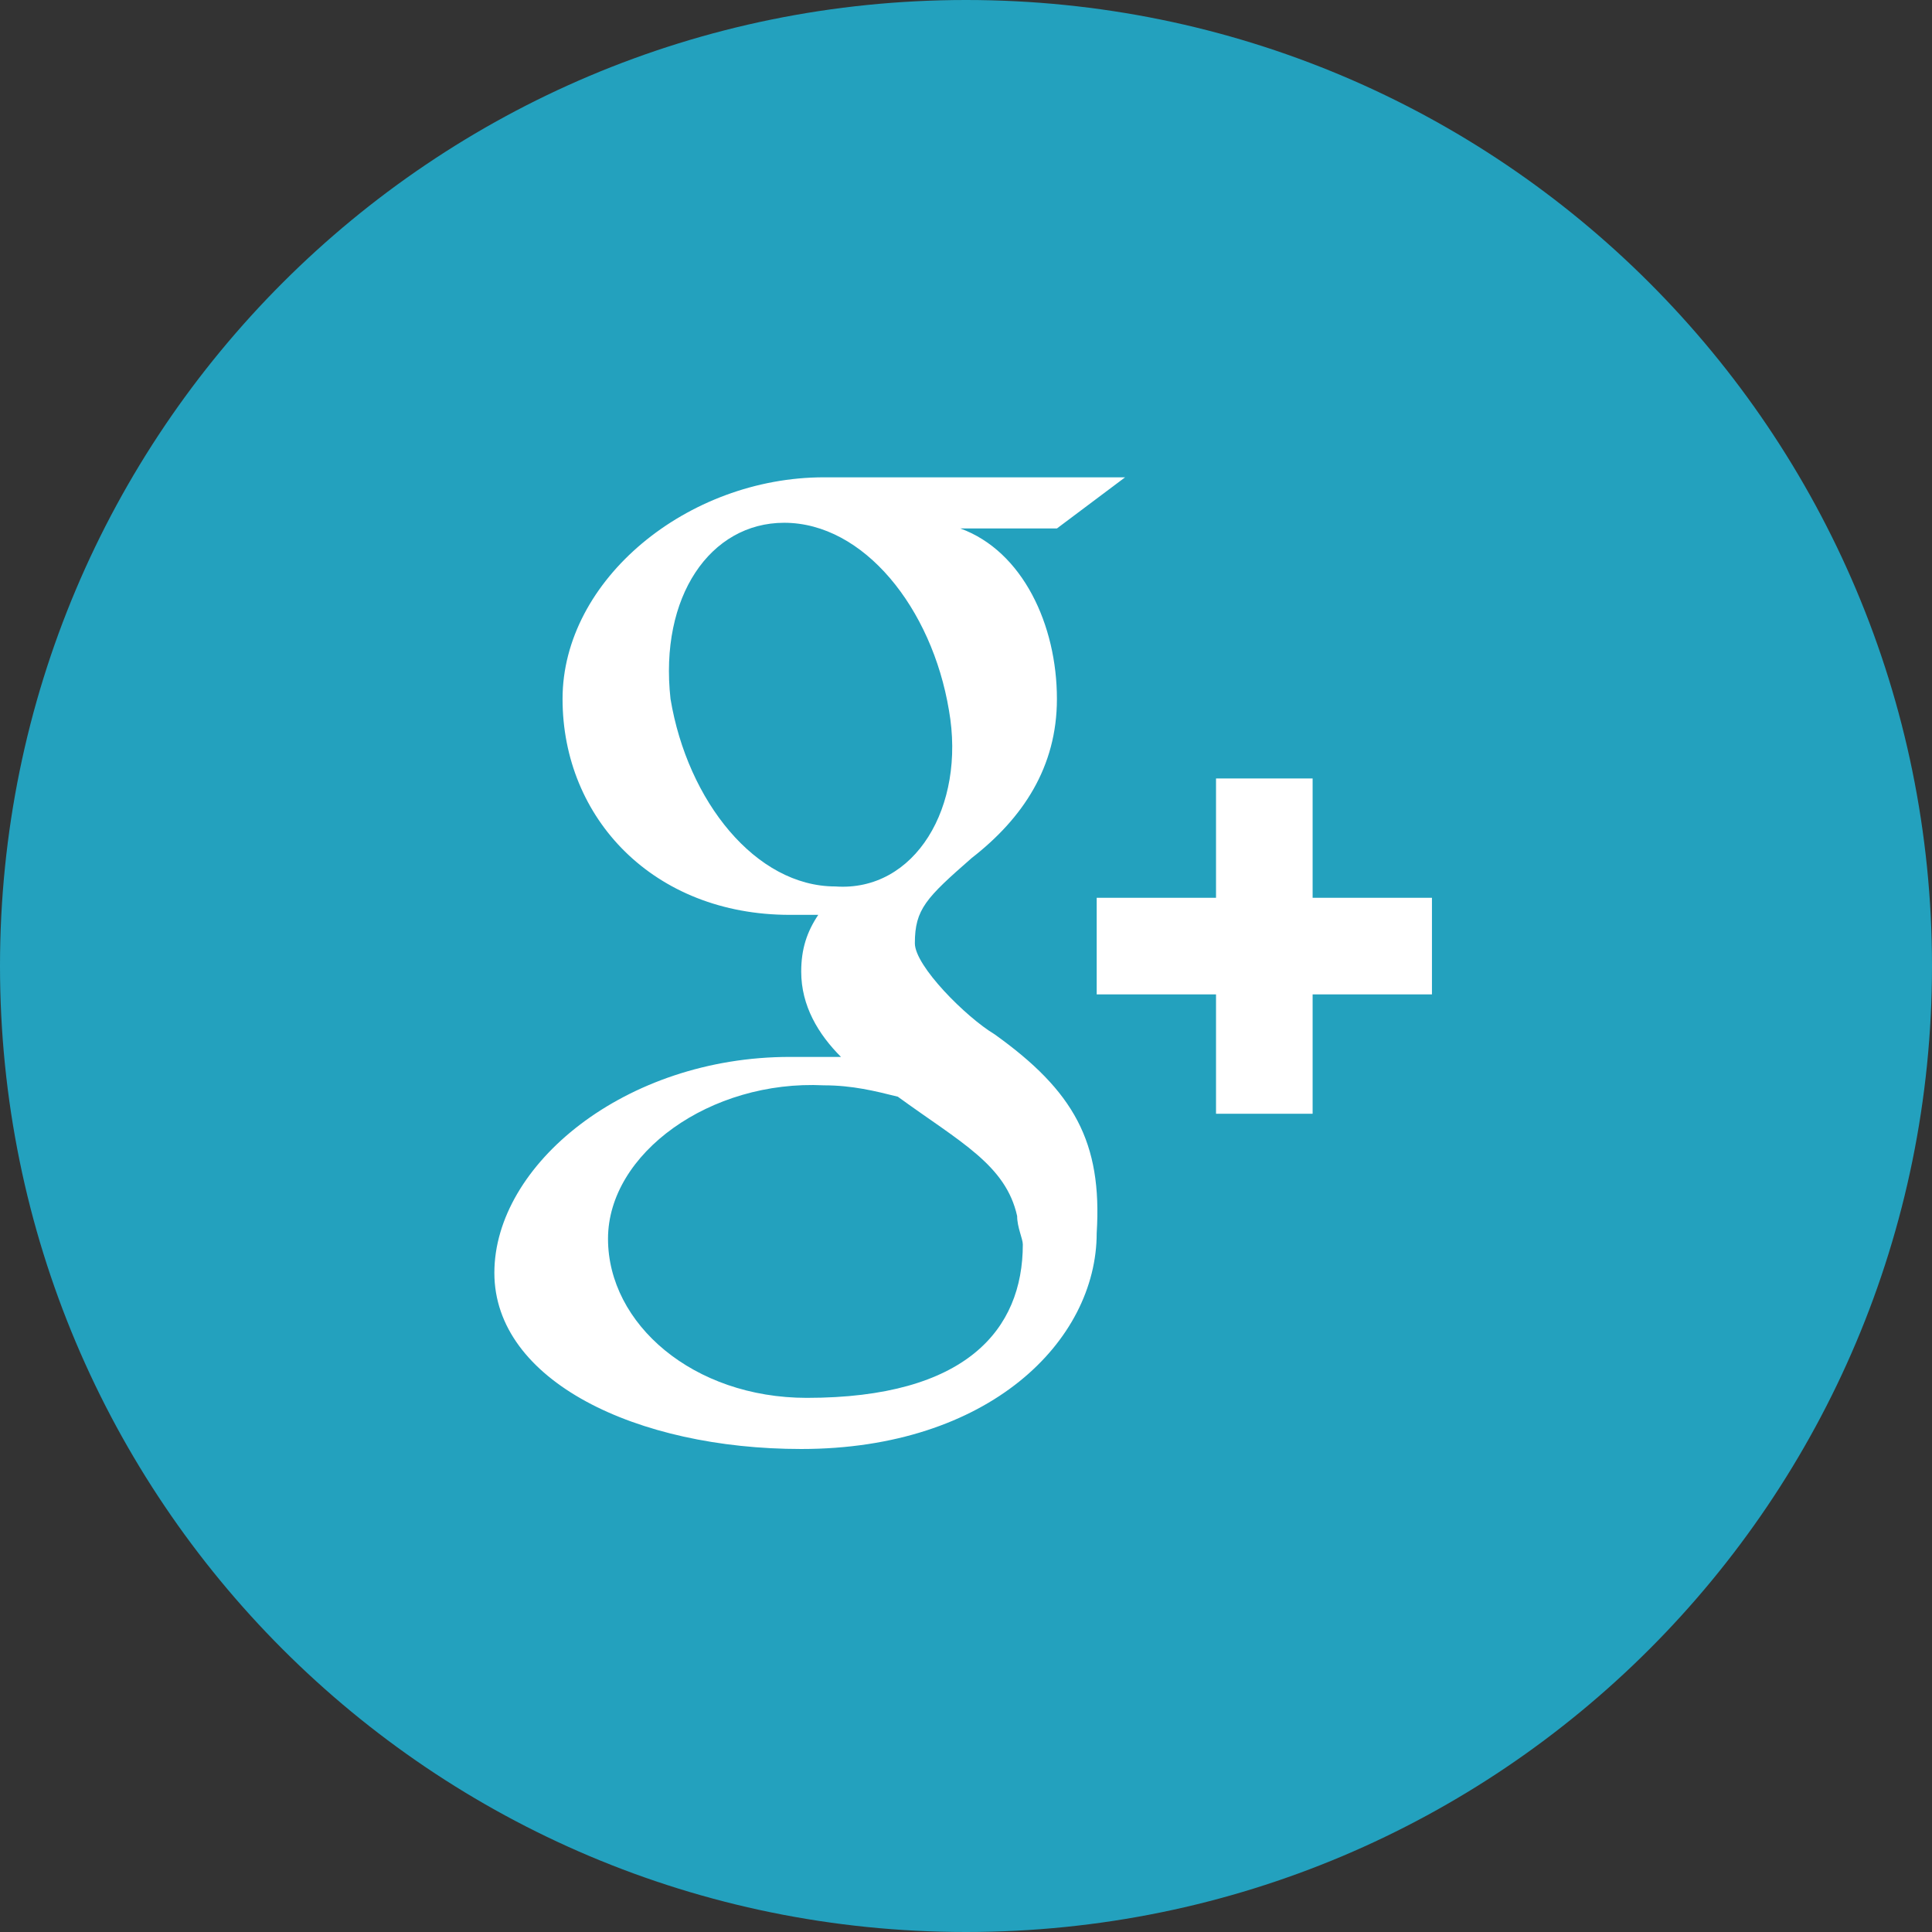 <?xml version="1.0" encoding="utf-8"?>
<!-- Generator: Adobe Illustrator 18.1.1, SVG Export Plug-In . SVG Version: 6.00 Build 0)  -->
<!DOCTYPE svg PUBLIC "-//W3C//DTD SVG 1.1//EN" "http://www.w3.org/Graphics/SVG/1.1/DTD/svg11.dtd">
<svg version="1.1" id="Layer_1" xmlns="http://www.w3.org/2000/svg" xmlns:xlink="http://www.w3.org/1999/xlink" x="0px" y="0px"
	 viewBox="0 0 34 34" enable-background="new 0 0 34 34" xml:space="preserve">
<rect x="0" y="0" width="34" height="34" fill="#333333" stroke="none"/>
<path fill="#23A1BE" d="M17,34c9.4,0,17-7.6,17-17c0-9.4-7.6-17-17-17C7.6,0,0,7.6,0,17C0,26.4,7.6,34,17,34"/>
<path fill="#FFFFFF" d="M14.2,24.6c-2,0-3.5-1.3-3.5-2.8c0-1.5,1.8-2.8,3.8-2.7c0.5,0,0.9,0.1,1.3,0.2c1.1,0.8,1.9,1.2,2.1,2.1
	c0,0.2,0.1,0.4,0.1,0.5C18,23.4,17,24.6,14.2,24.6 M14.7,15.6c-1.4,0-2.6-1.5-2.9-3.3c-0.2-1.8,0.7-3.1,2-3.1c1.4,0,2.6,1.5,2.9,3.3
	C17,14.2,16.1,15.7,14.7,15.6 M17.5,18.2c-0.5-0.3-1.4-1.2-1.4-1.6c0-0.6,0.2-0.8,1-1.5c0.9-0.7,1.5-1.6,1.5-2.8
	c0-1.3-0.6-2.6-1.7-3h1.7l1.2-0.9h-5.3c-2.4,0-4.6,1.8-4.6,3.9c0,2.1,1.6,3.8,4,3.8c0.2,0,0.3,0,0.5,0c-0.2,0.3-0.3,0.6-0.3,1
	c0,0.6,0.3,1.1,0.7,1.5c-0.3,0-0.6,0-0.9,0c-2.9,0-5.2,1.9-5.2,3.8c0,1.9,2.5,3.1,5.4,3.1c3.3,0,5.2-1.9,5.2-3.8
	C19.4,20.1,18.9,19.2,17.5,18.2 M25.2,15.8h-2.1v-2.1h-1.7v2.1h-2.1v1.7h2.1v2.1h1.7v-2.1h2.1V15.8z"/>
</svg>

